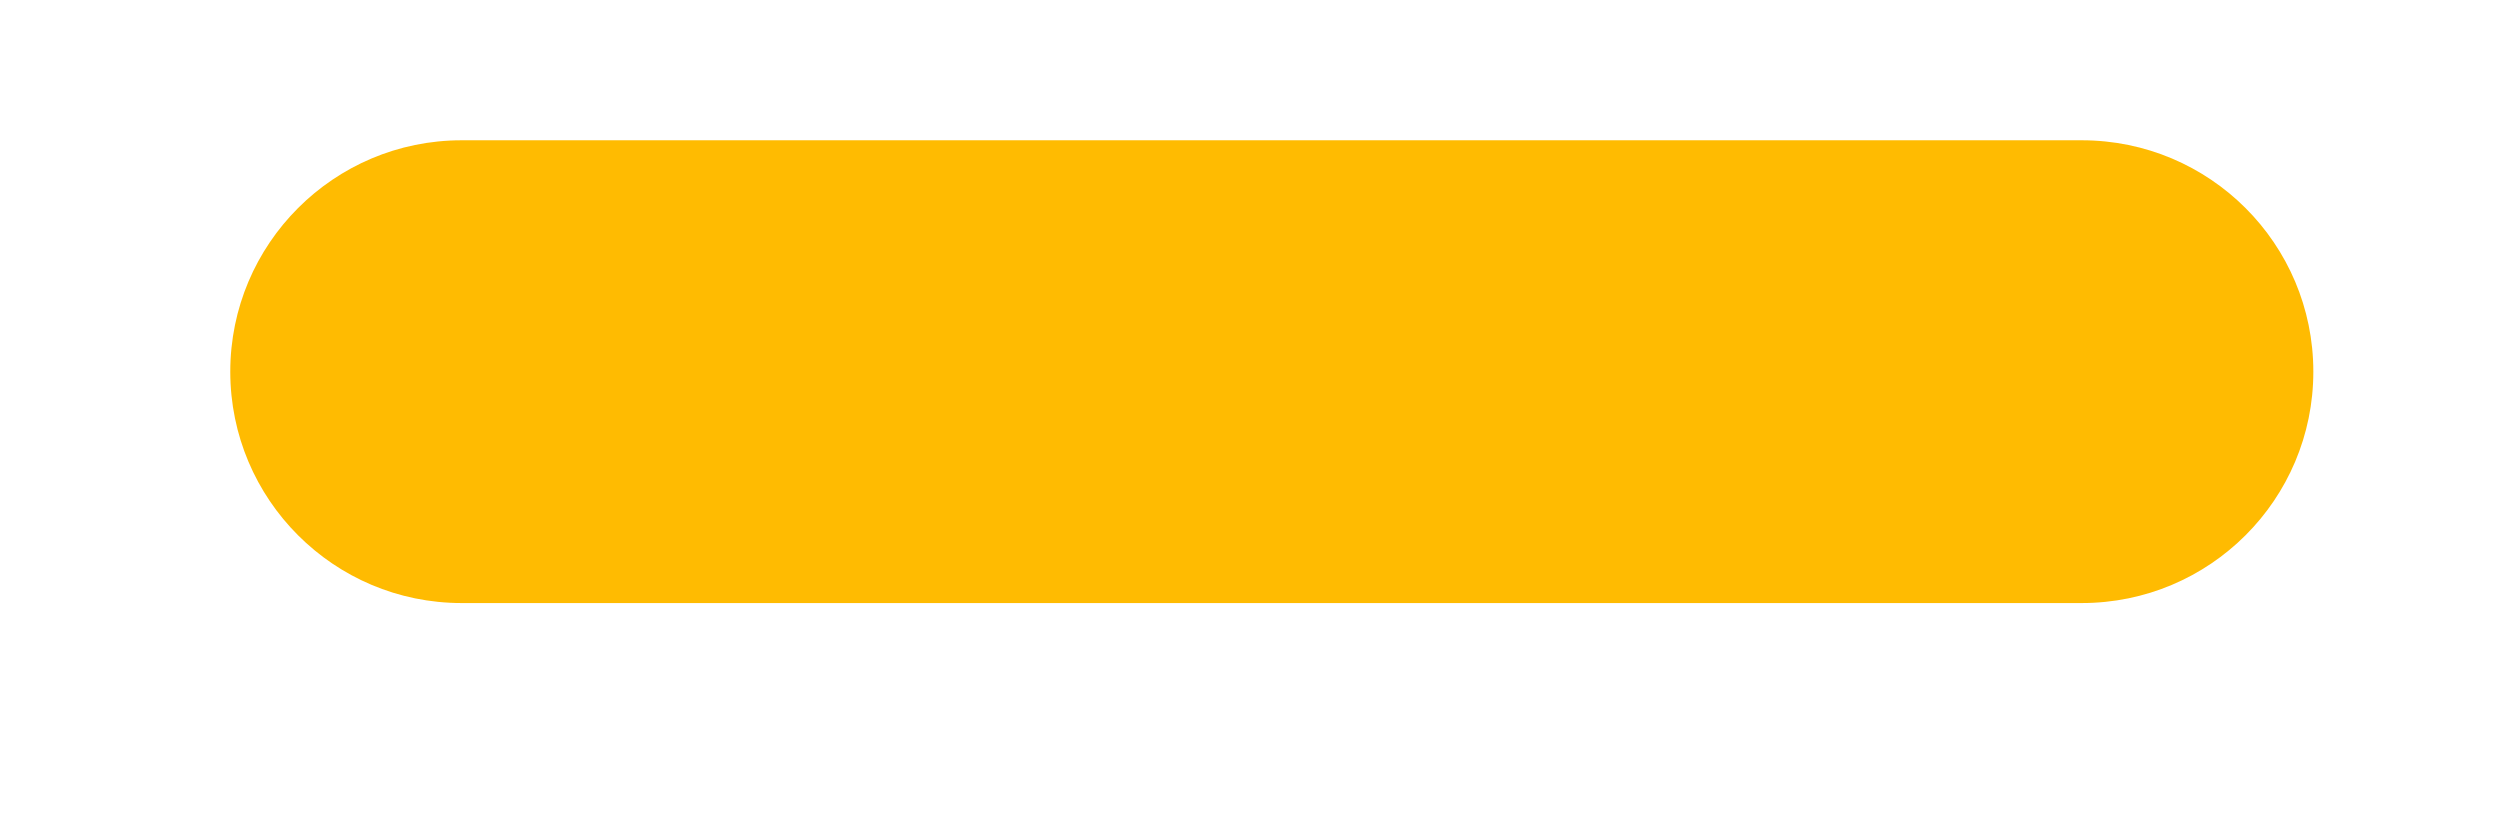 <svg width="9" height="3" viewBox="0 0 9 3" fill="none" xmlns="http://www.w3.org/2000/svg">
<path d="M7.494 0.505H1.662C1.202 0.505 0.829 0.878 0.829 1.338C0.829 1.798 1.202 2.171 1.662 2.171H7.494C7.955 2.171 8.328 1.798 8.328 1.338C8.328 0.878 7.955 0.505 7.494 0.505Z" fill="#FFBB01"/>
</svg>
